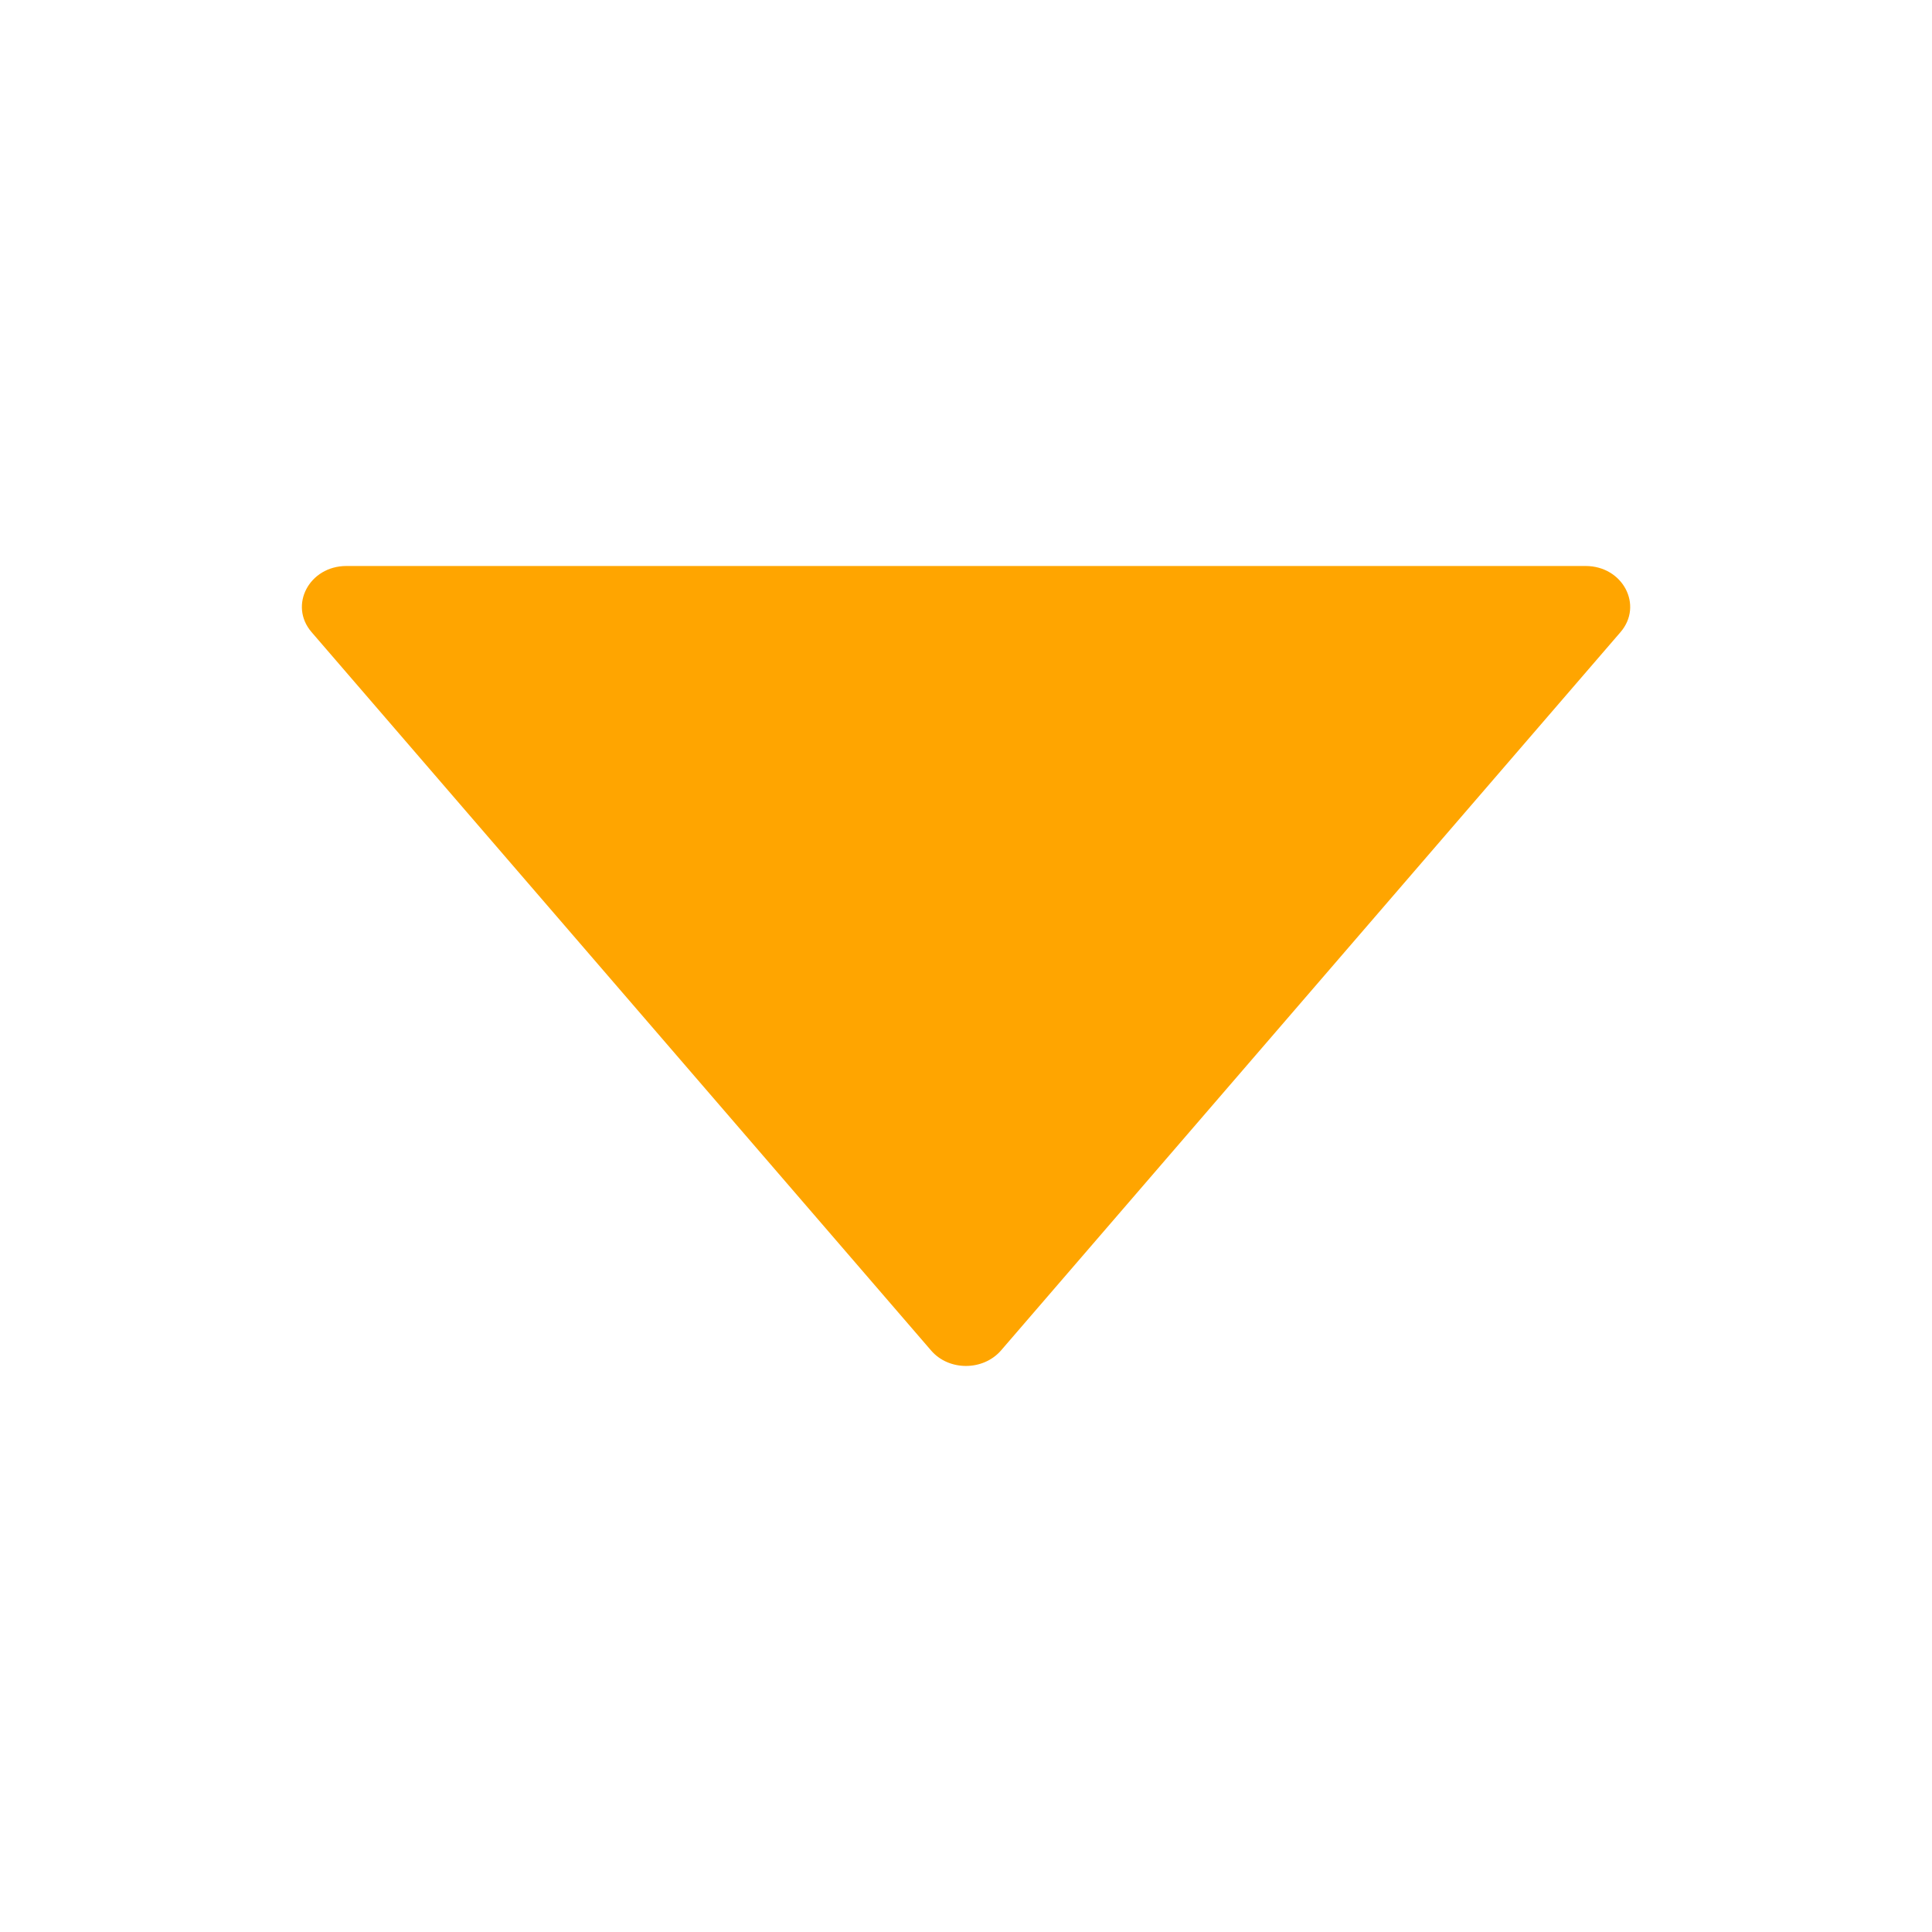 <svg width="24" height="24" viewBox="0 0 24 24" fill="none" xmlns="http://www.w3.org/2000/svg">
<path d="M19.697 7.031H4.303C3.842 7.031 3.584 7.519 3.87 7.852L11.567 16.777C11.787 17.032 12.211 17.032 12.434 16.777L20.131 7.852C20.417 7.519 20.159 7.031 19.697 7.031Z" fill="#FFA500"/>
</svg>
